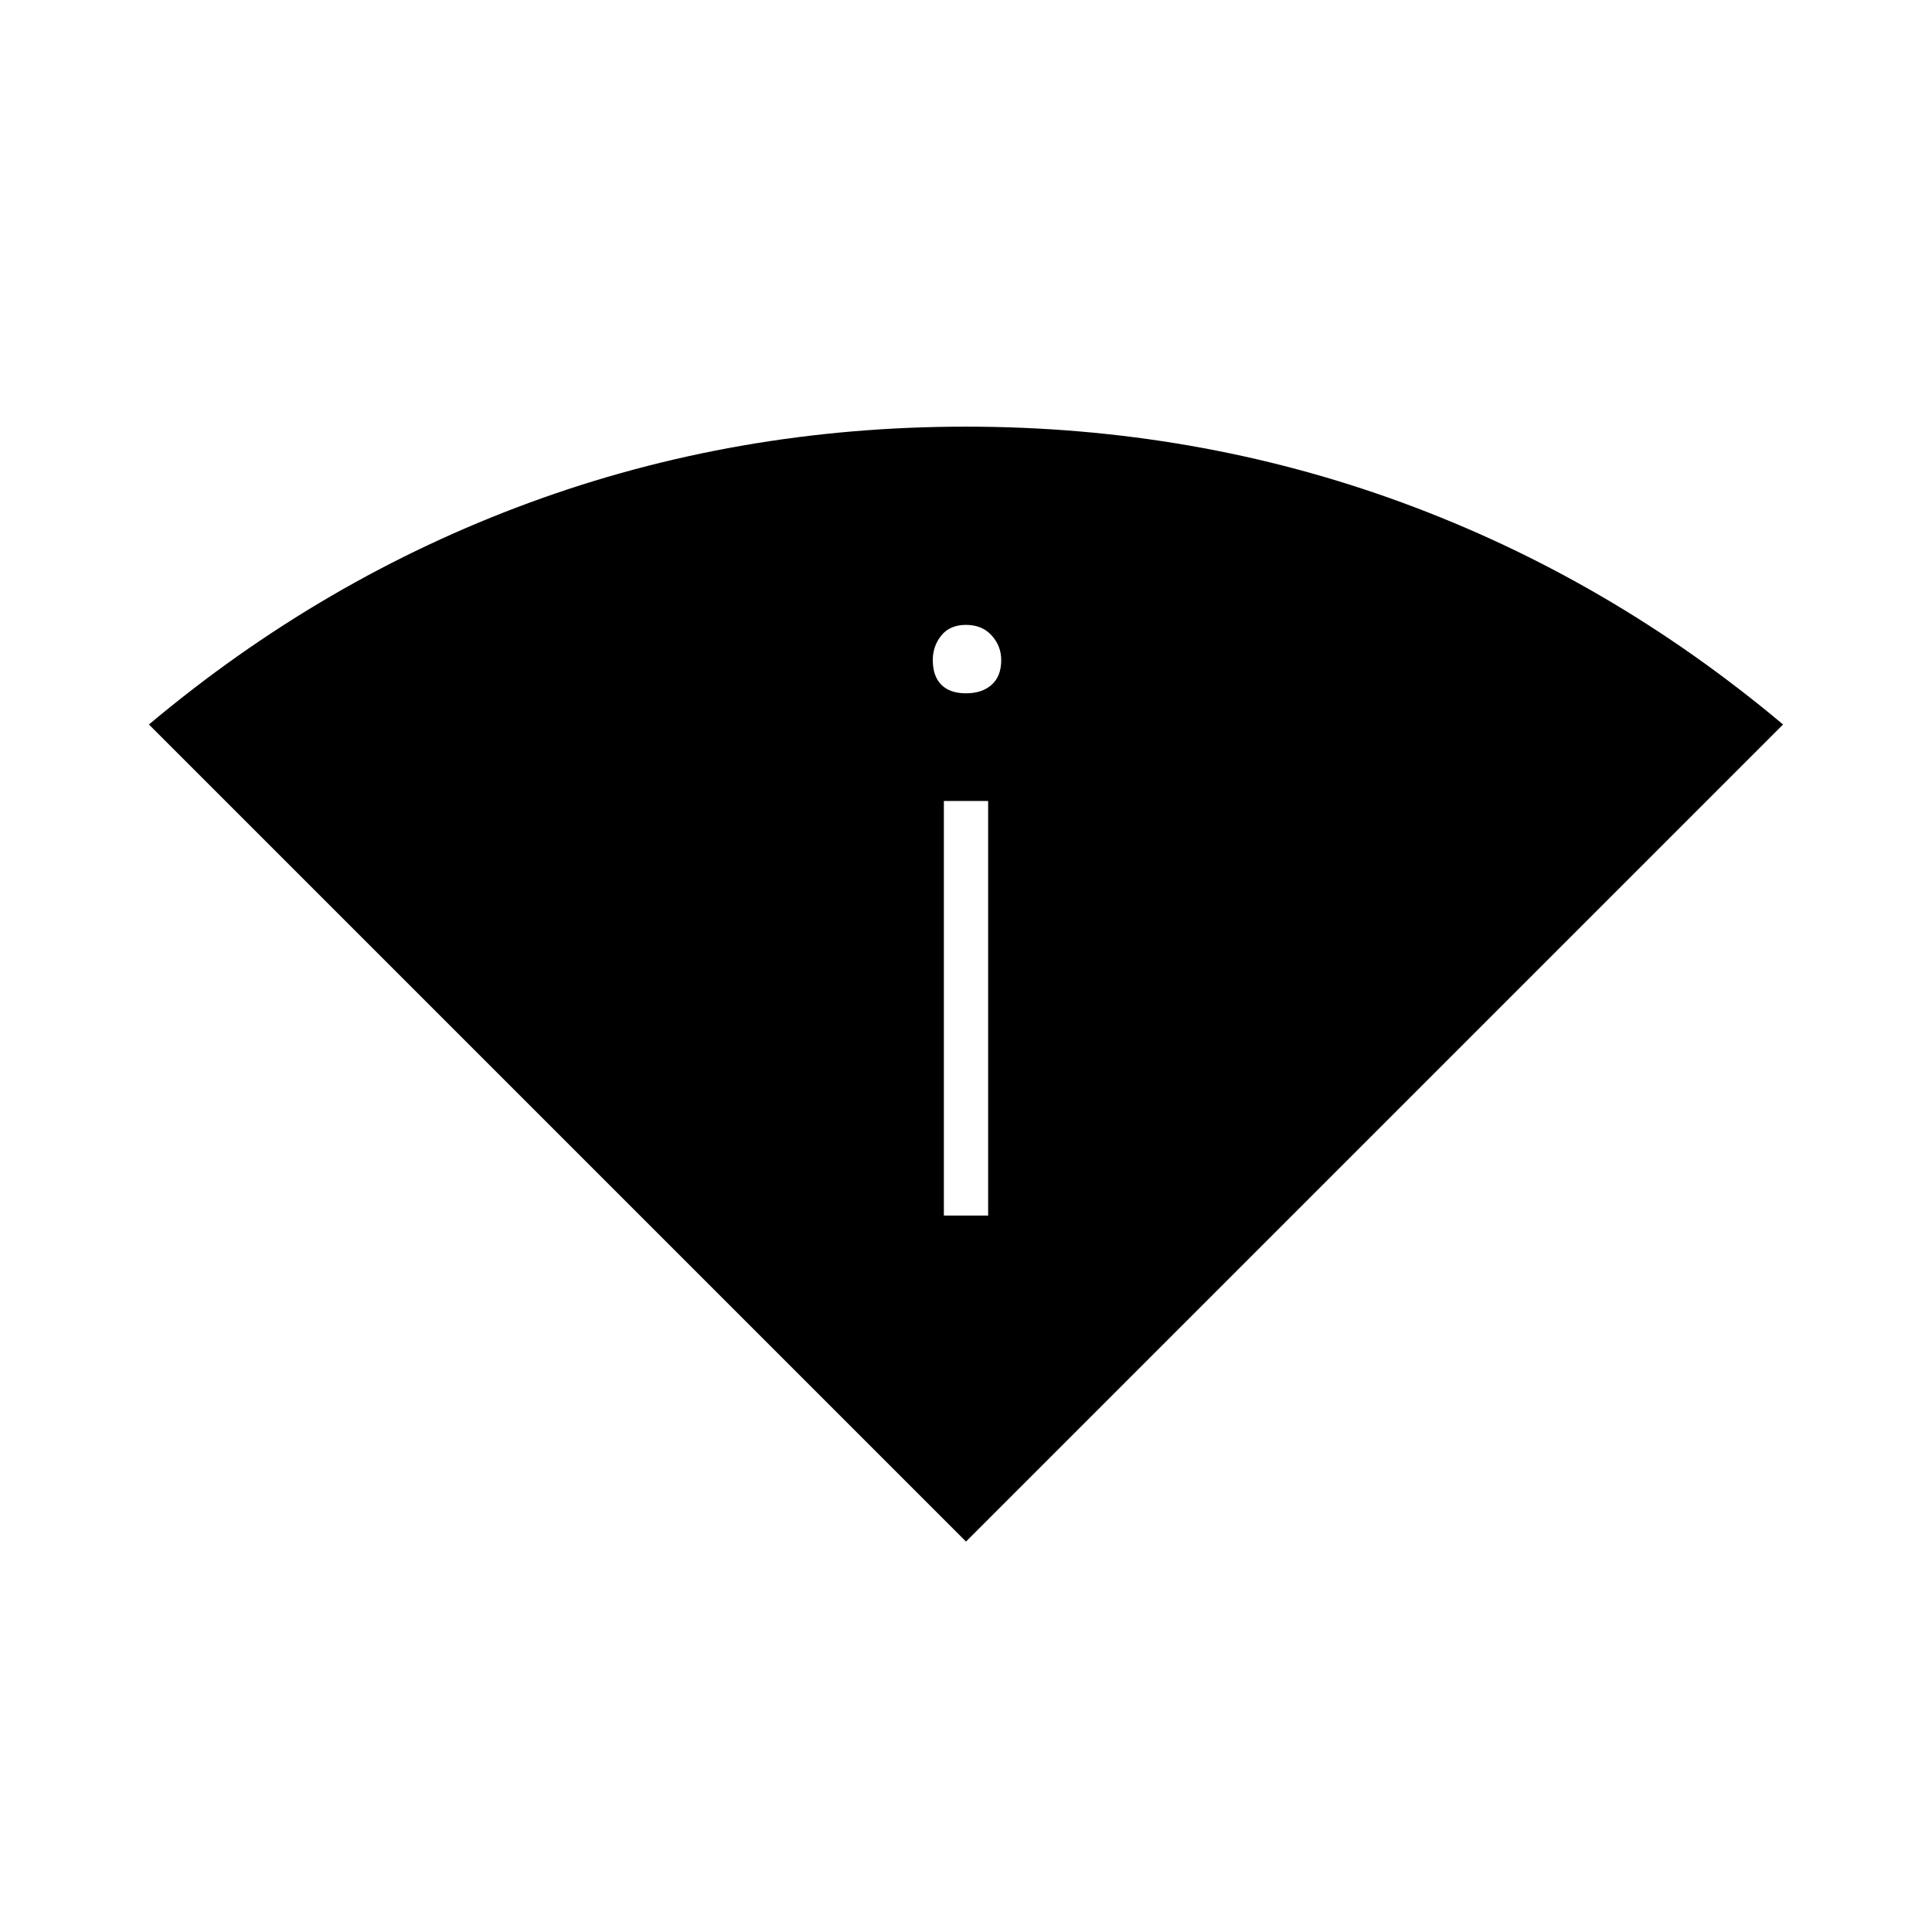 <svg xmlns="http://www.w3.org/2000/svg" height="48" viewBox="0 -960 960 960" width="48"><path d="M480-194 74-600q86.21-72.4 189.02-110.2Q365.83-748 479.92-748 594-748 696.9-710.2 799.79-672.4 886-600L480-194Zm-11-162h22v-206h-22v206Zm11-259.5q8 0 12.75-4.25T497.5-632q0-7-4.75-12.25T480-649.5q-8 0-12.25 5.25T463.5-632q0 8 4.25 12.25T480-615.5Z"/></svg>